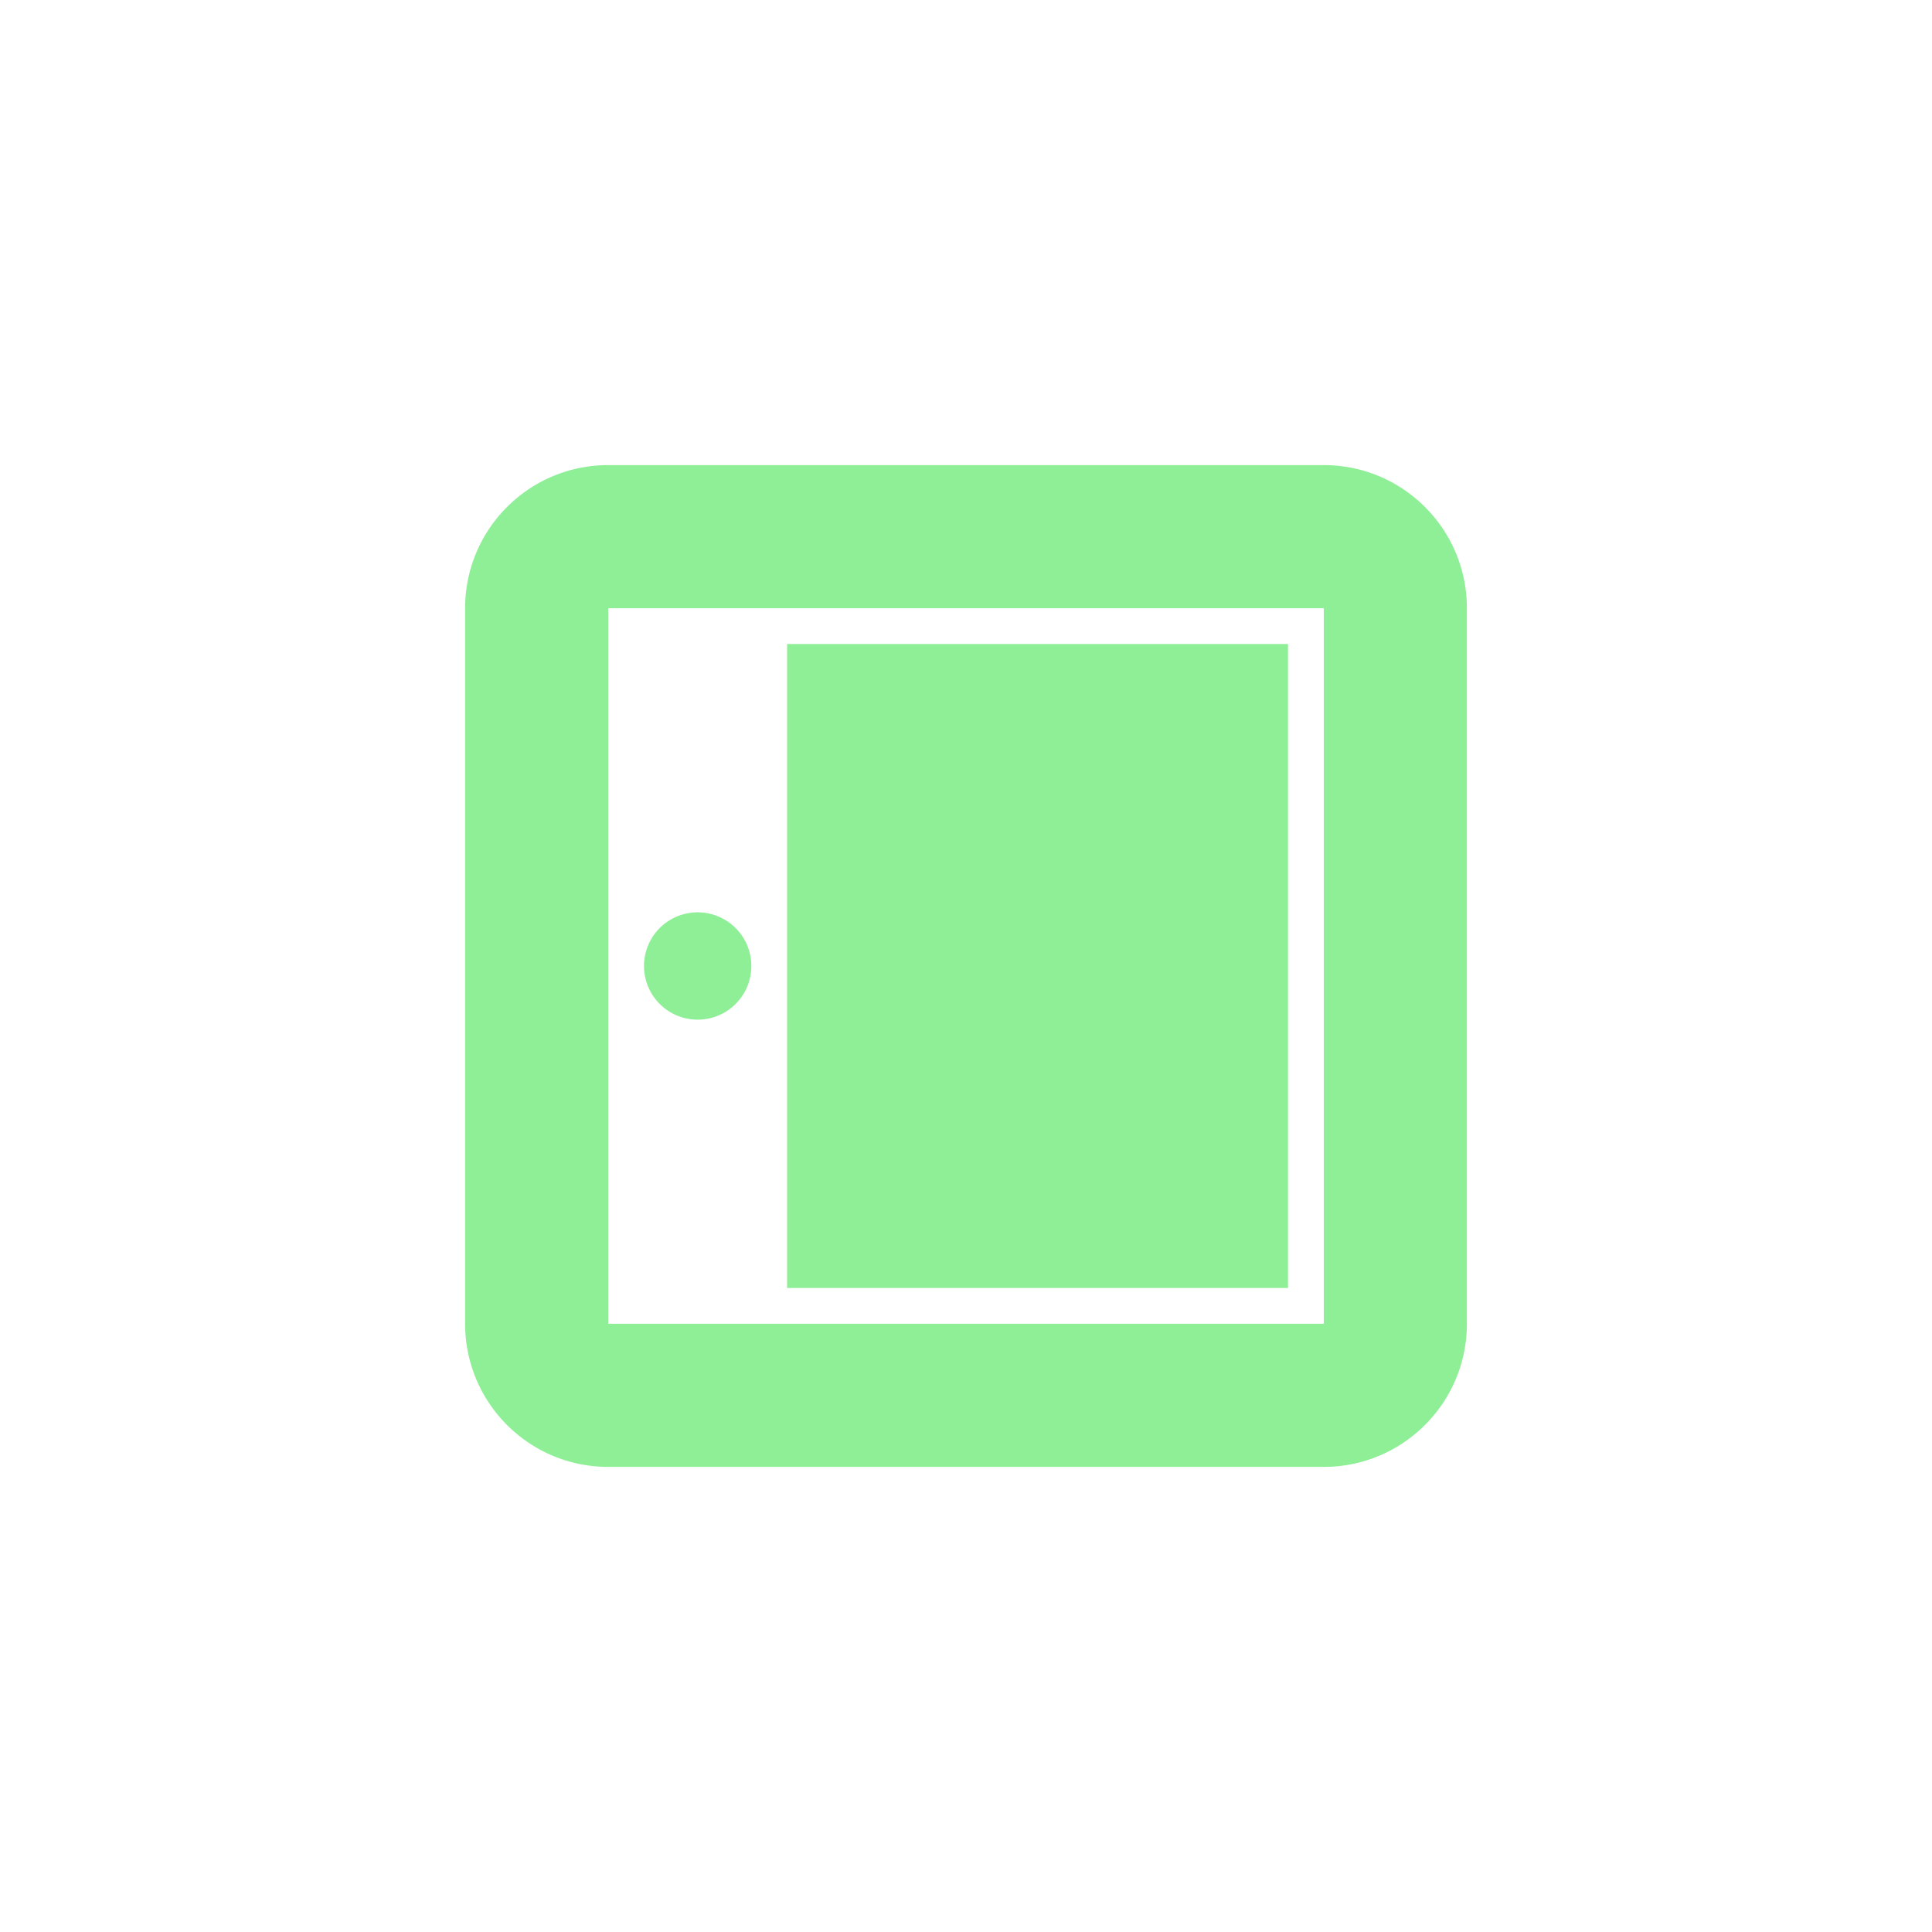 <svg xmlns="http://www.w3.org/2000/svg" width="27" height="27"><path fill="#8eef97" d="m3 1c-1.105 0-2 .895-2 2v10c0 1.105.895 2 2 2h10c1.105 0 2-.895 2-2v-10c0-1.105-.895-2-2-2zm0 2h10v10h-10zm2.5.5h7v9h-7zm-2 4.5a.25.25 0 001.5 0 .25.25 0 00-1.5 0z" transform="translate(5.5 5.5)"/></svg>